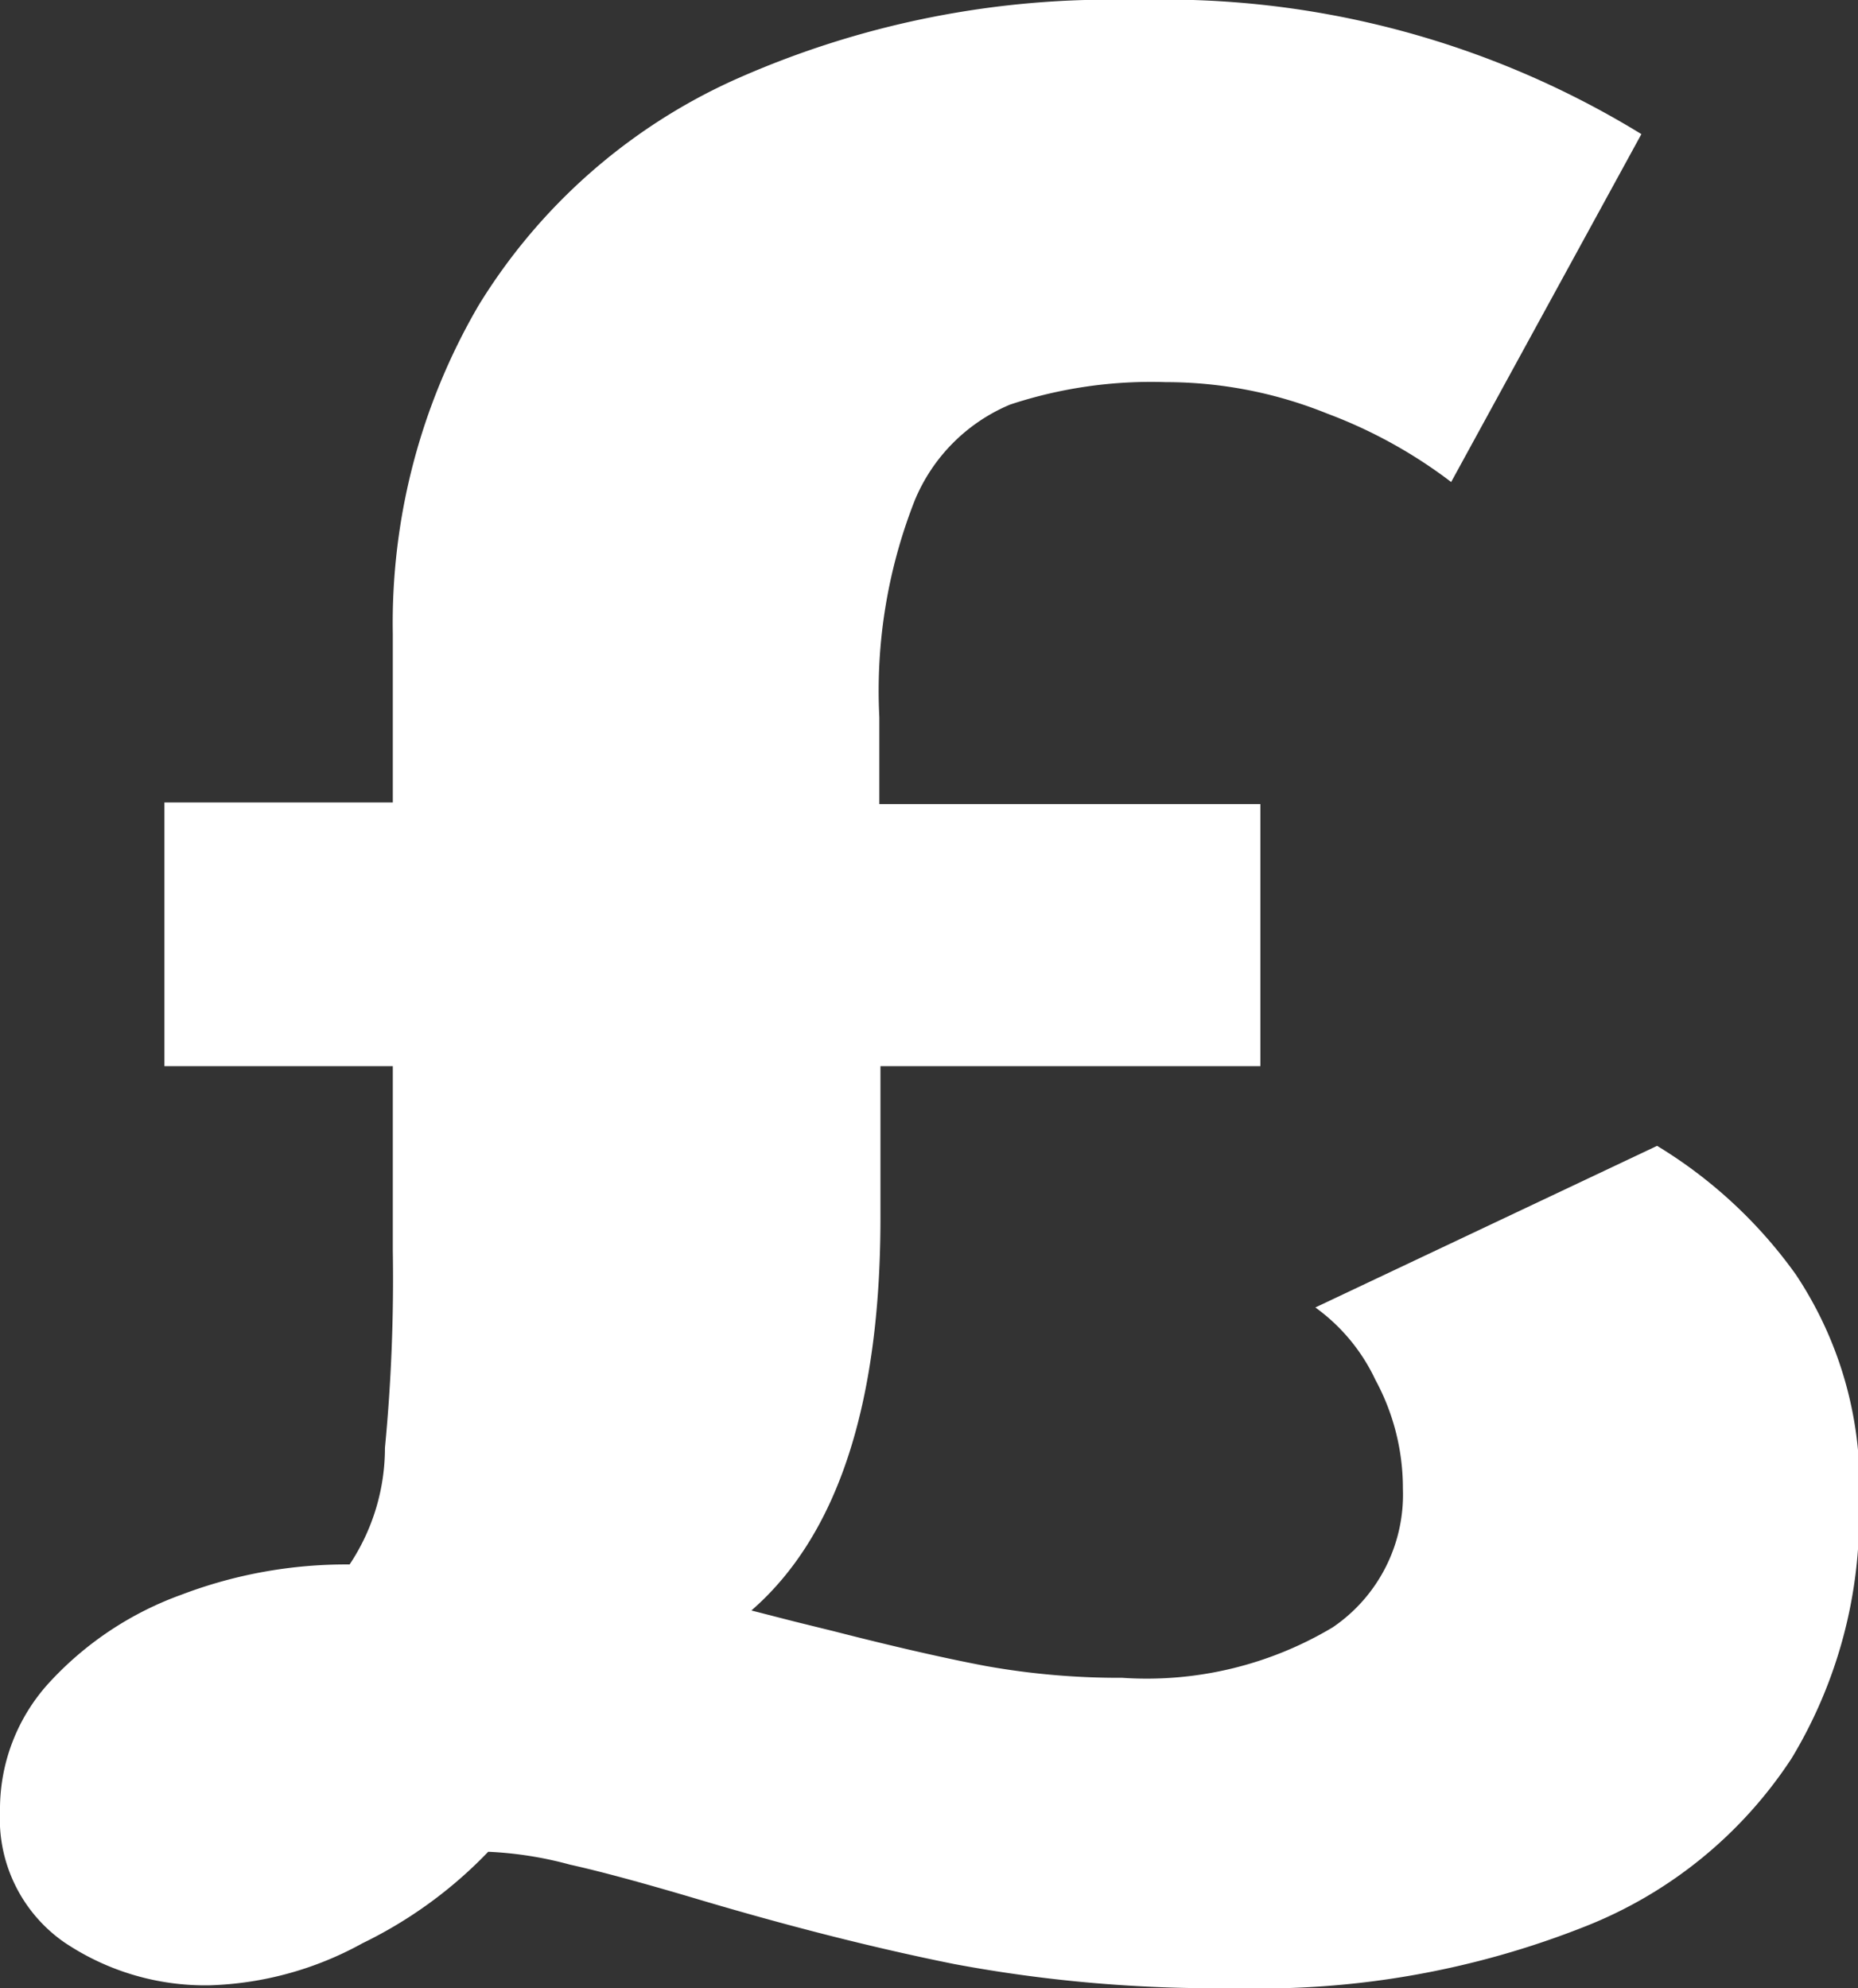 <svg xmlns="http://www.w3.org/2000/svg" viewBox="0 0 33.11 35.43"><rect x="0" y="0" width="33.11" height="35.43" fill="#333333" stroke="none"/><defs><style>.cls-1{fill:#fff;}</style></defs><title>Asset 7</title><g id="Layer_2" data-name="Layer 2"><g id="site"><path class="cls-1" d="M32,22.71a6.78,6.78,0,0,1,1.13,4.12,8.38,8.38,0,0,1-1.2,4.5,7.82,7.82,0,0,1-3.68,3A15.7,15.7,0,0,1,22,35.43,25.35,25.35,0,0,1,17,35q-2.14-.43-4.65-1.18-1.42-.42-2.19-.59A6.64,6.64,0,0,0,8.7,33a7.84,7.84,0,0,1-2.24,1.63,6,6,0,0,1-2.73.75,4.5,4.5,0,0,1-2.59-.77A2.68,2.68,0,0,1,0,32.28a3.34,3.34,0,0,1,.91-2.33,5.93,5.93,0,0,1,2.32-1.53,8.24,8.24,0,0,1,3-.54,3.75,3.75,0,0,0,.63-2.08A31.5,31.5,0,0,0,7,22.29V19H2.93v-4.7H7v-3A11.23,11.23,0,0,1,8.53,5.44a10.34,10.34,0,0,1,4.52-4A16.43,16.43,0,0,1,20.25,0a16.25,16.25,0,0,1,9,2.39l-3.39,6.2a8.62,8.62,0,0,0-2.21-1.22,7.66,7.66,0,0,0-2.88-.56,8,8,0,0,0-2.77.4,3.16,3.16,0,0,0-1.7,1.71,9.26,9.26,0,0,0-.63,3.86v1.55h6.79V19H15.69v2.7q0,5-2.3,7l.78.2.69.17q1.6.41,2.71.62A13.48,13.48,0,0,0,20,29.9,6.46,6.46,0,0,0,23.75,29,2.86,2.86,0,0,0,25,26.53a4.05,4.05,0,0,0-.49-1.94,3.34,3.34,0,0,0-1.07-1.29l6.09-2.88A8.38,8.38,0,0,1,32,22.71Z"/></g></g></svg>